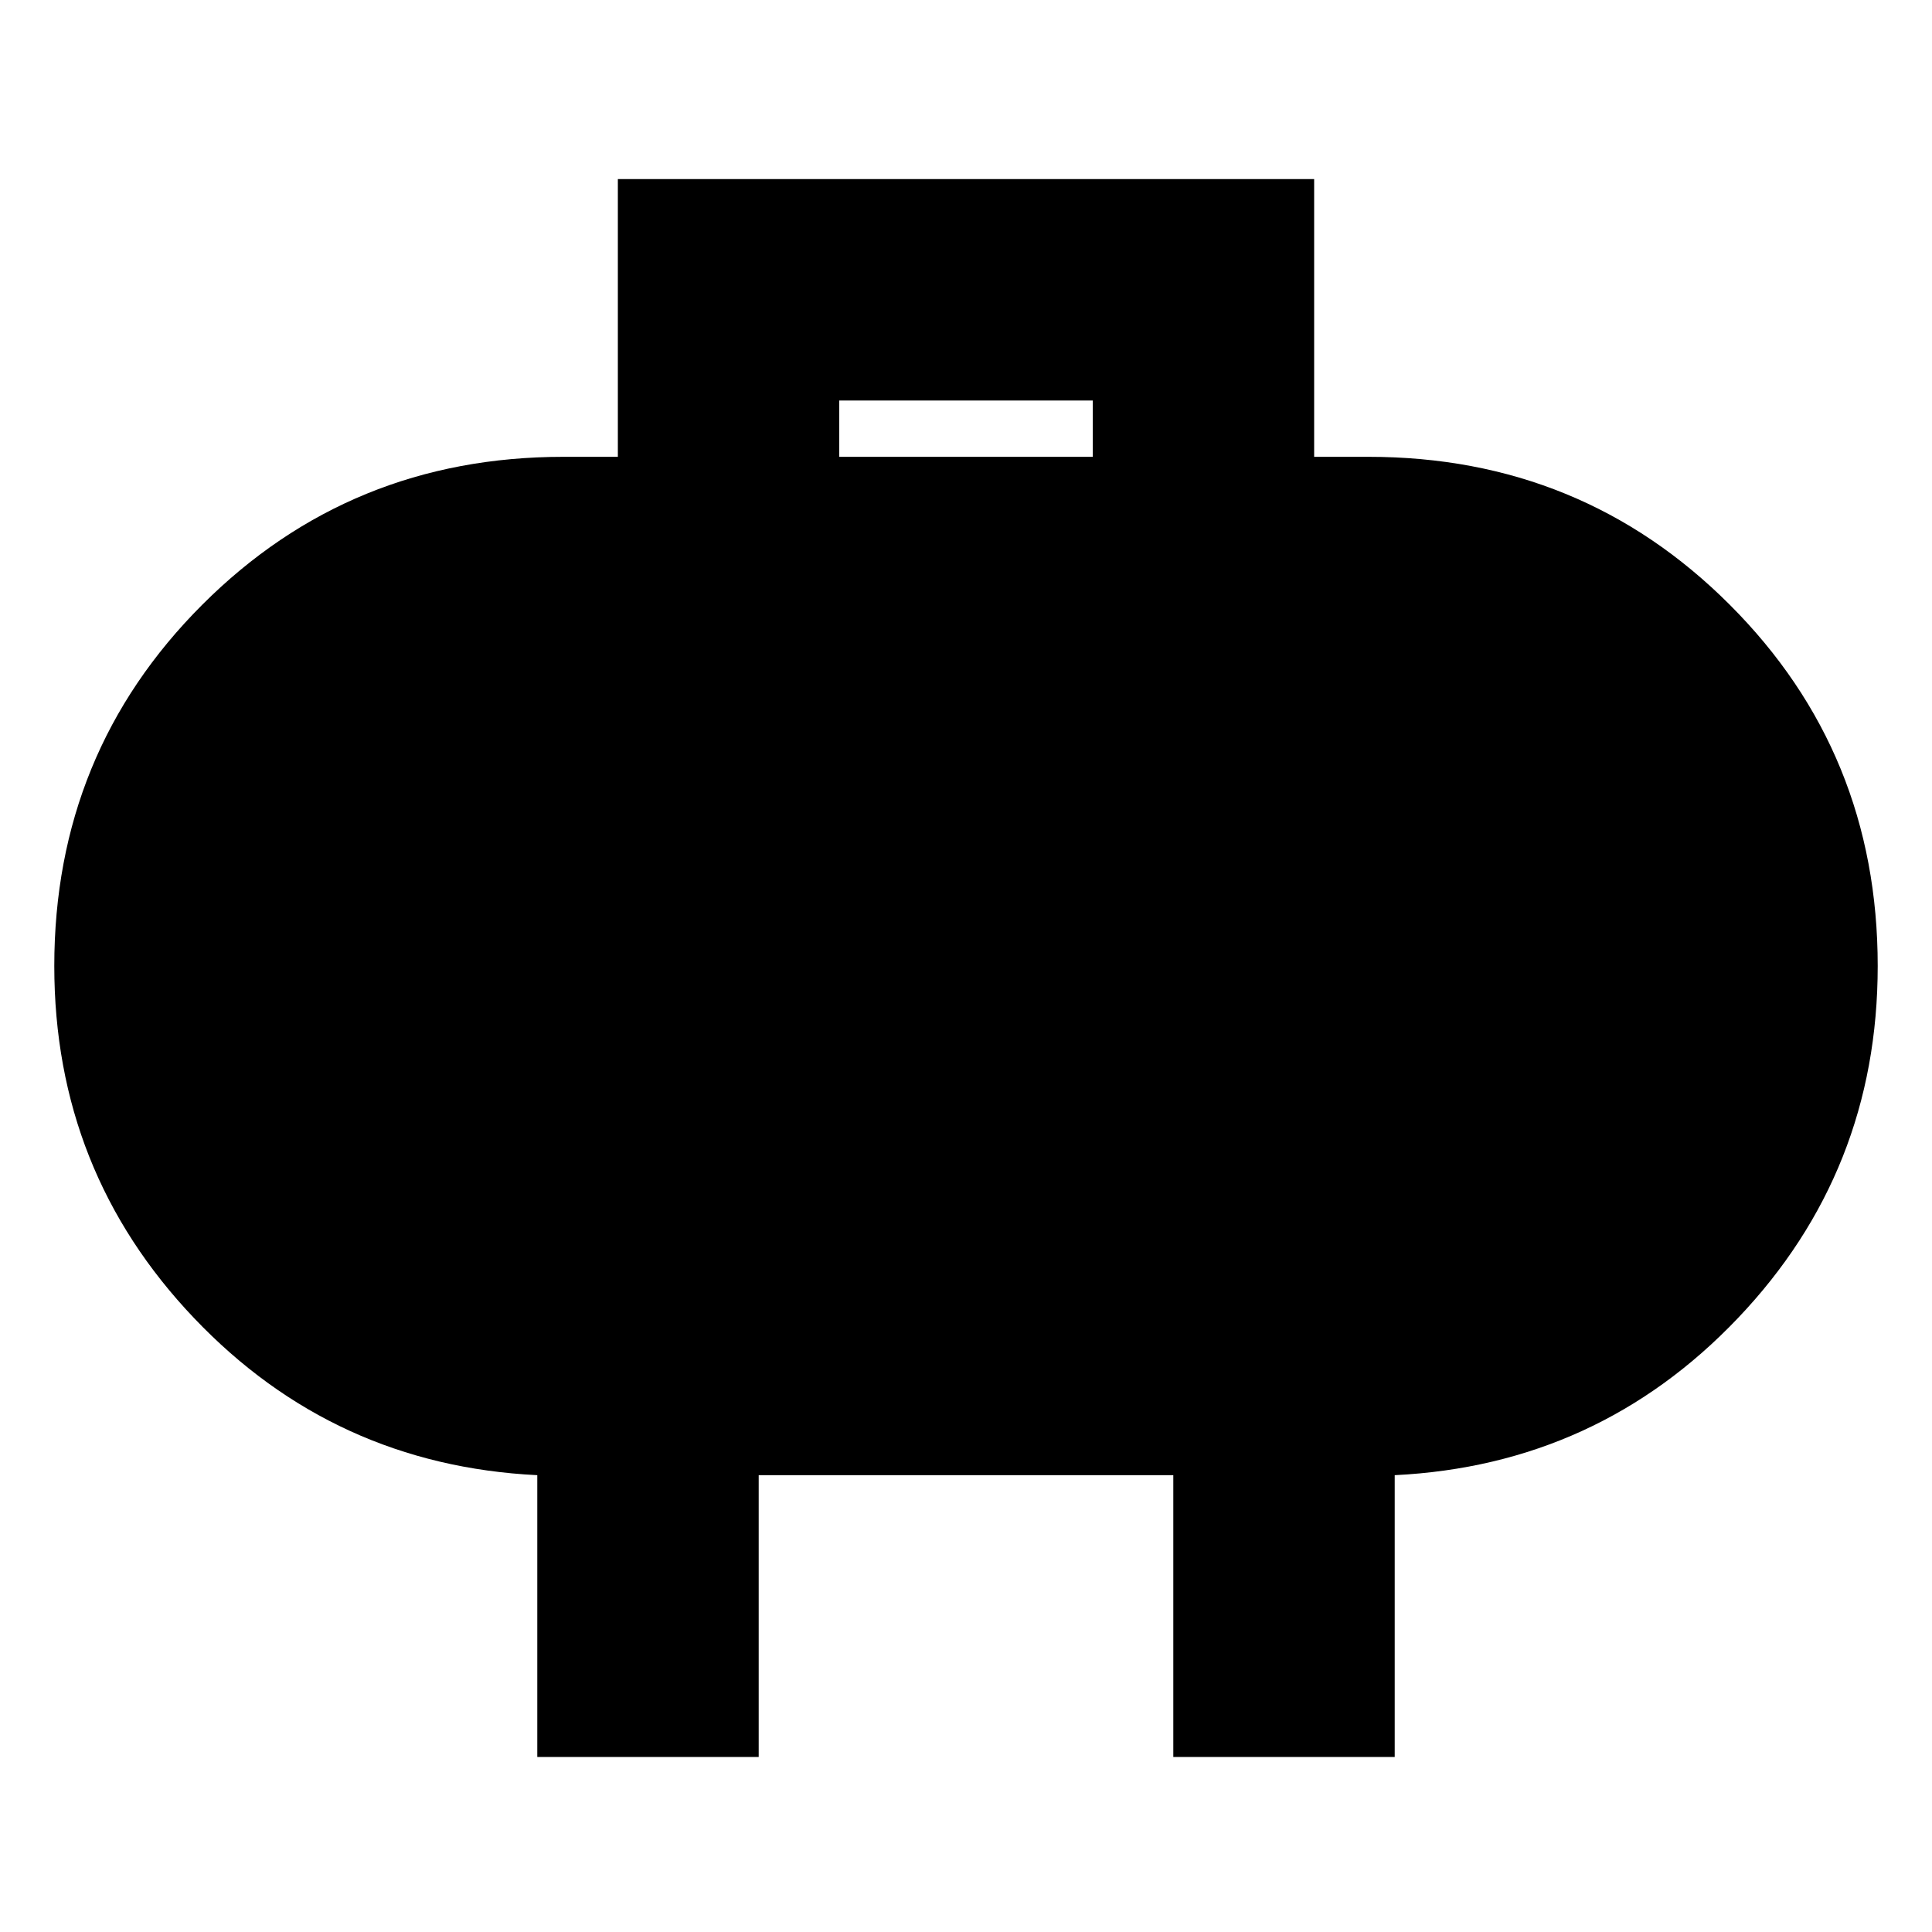 <svg xmlns="http://www.w3.org/2000/svg" height="20" width="20"><path d="M8.688 4.729h2.624v-.583H8.688ZM5.562 18.188v-2.917q-2.104-.104-3.552-1.625T.562 10q0-2.208 1.532-3.74 1.531-1.531 3.739-1.531h.563V1.854h7.208v2.875h.563q2.208 0 3.739 1.531 1.532 1.532 1.532 3.74 0 2.125-1.448 3.646t-3.552 1.625v2.917h-2.292v-2.917H7.854v2.917Z"/></svg>